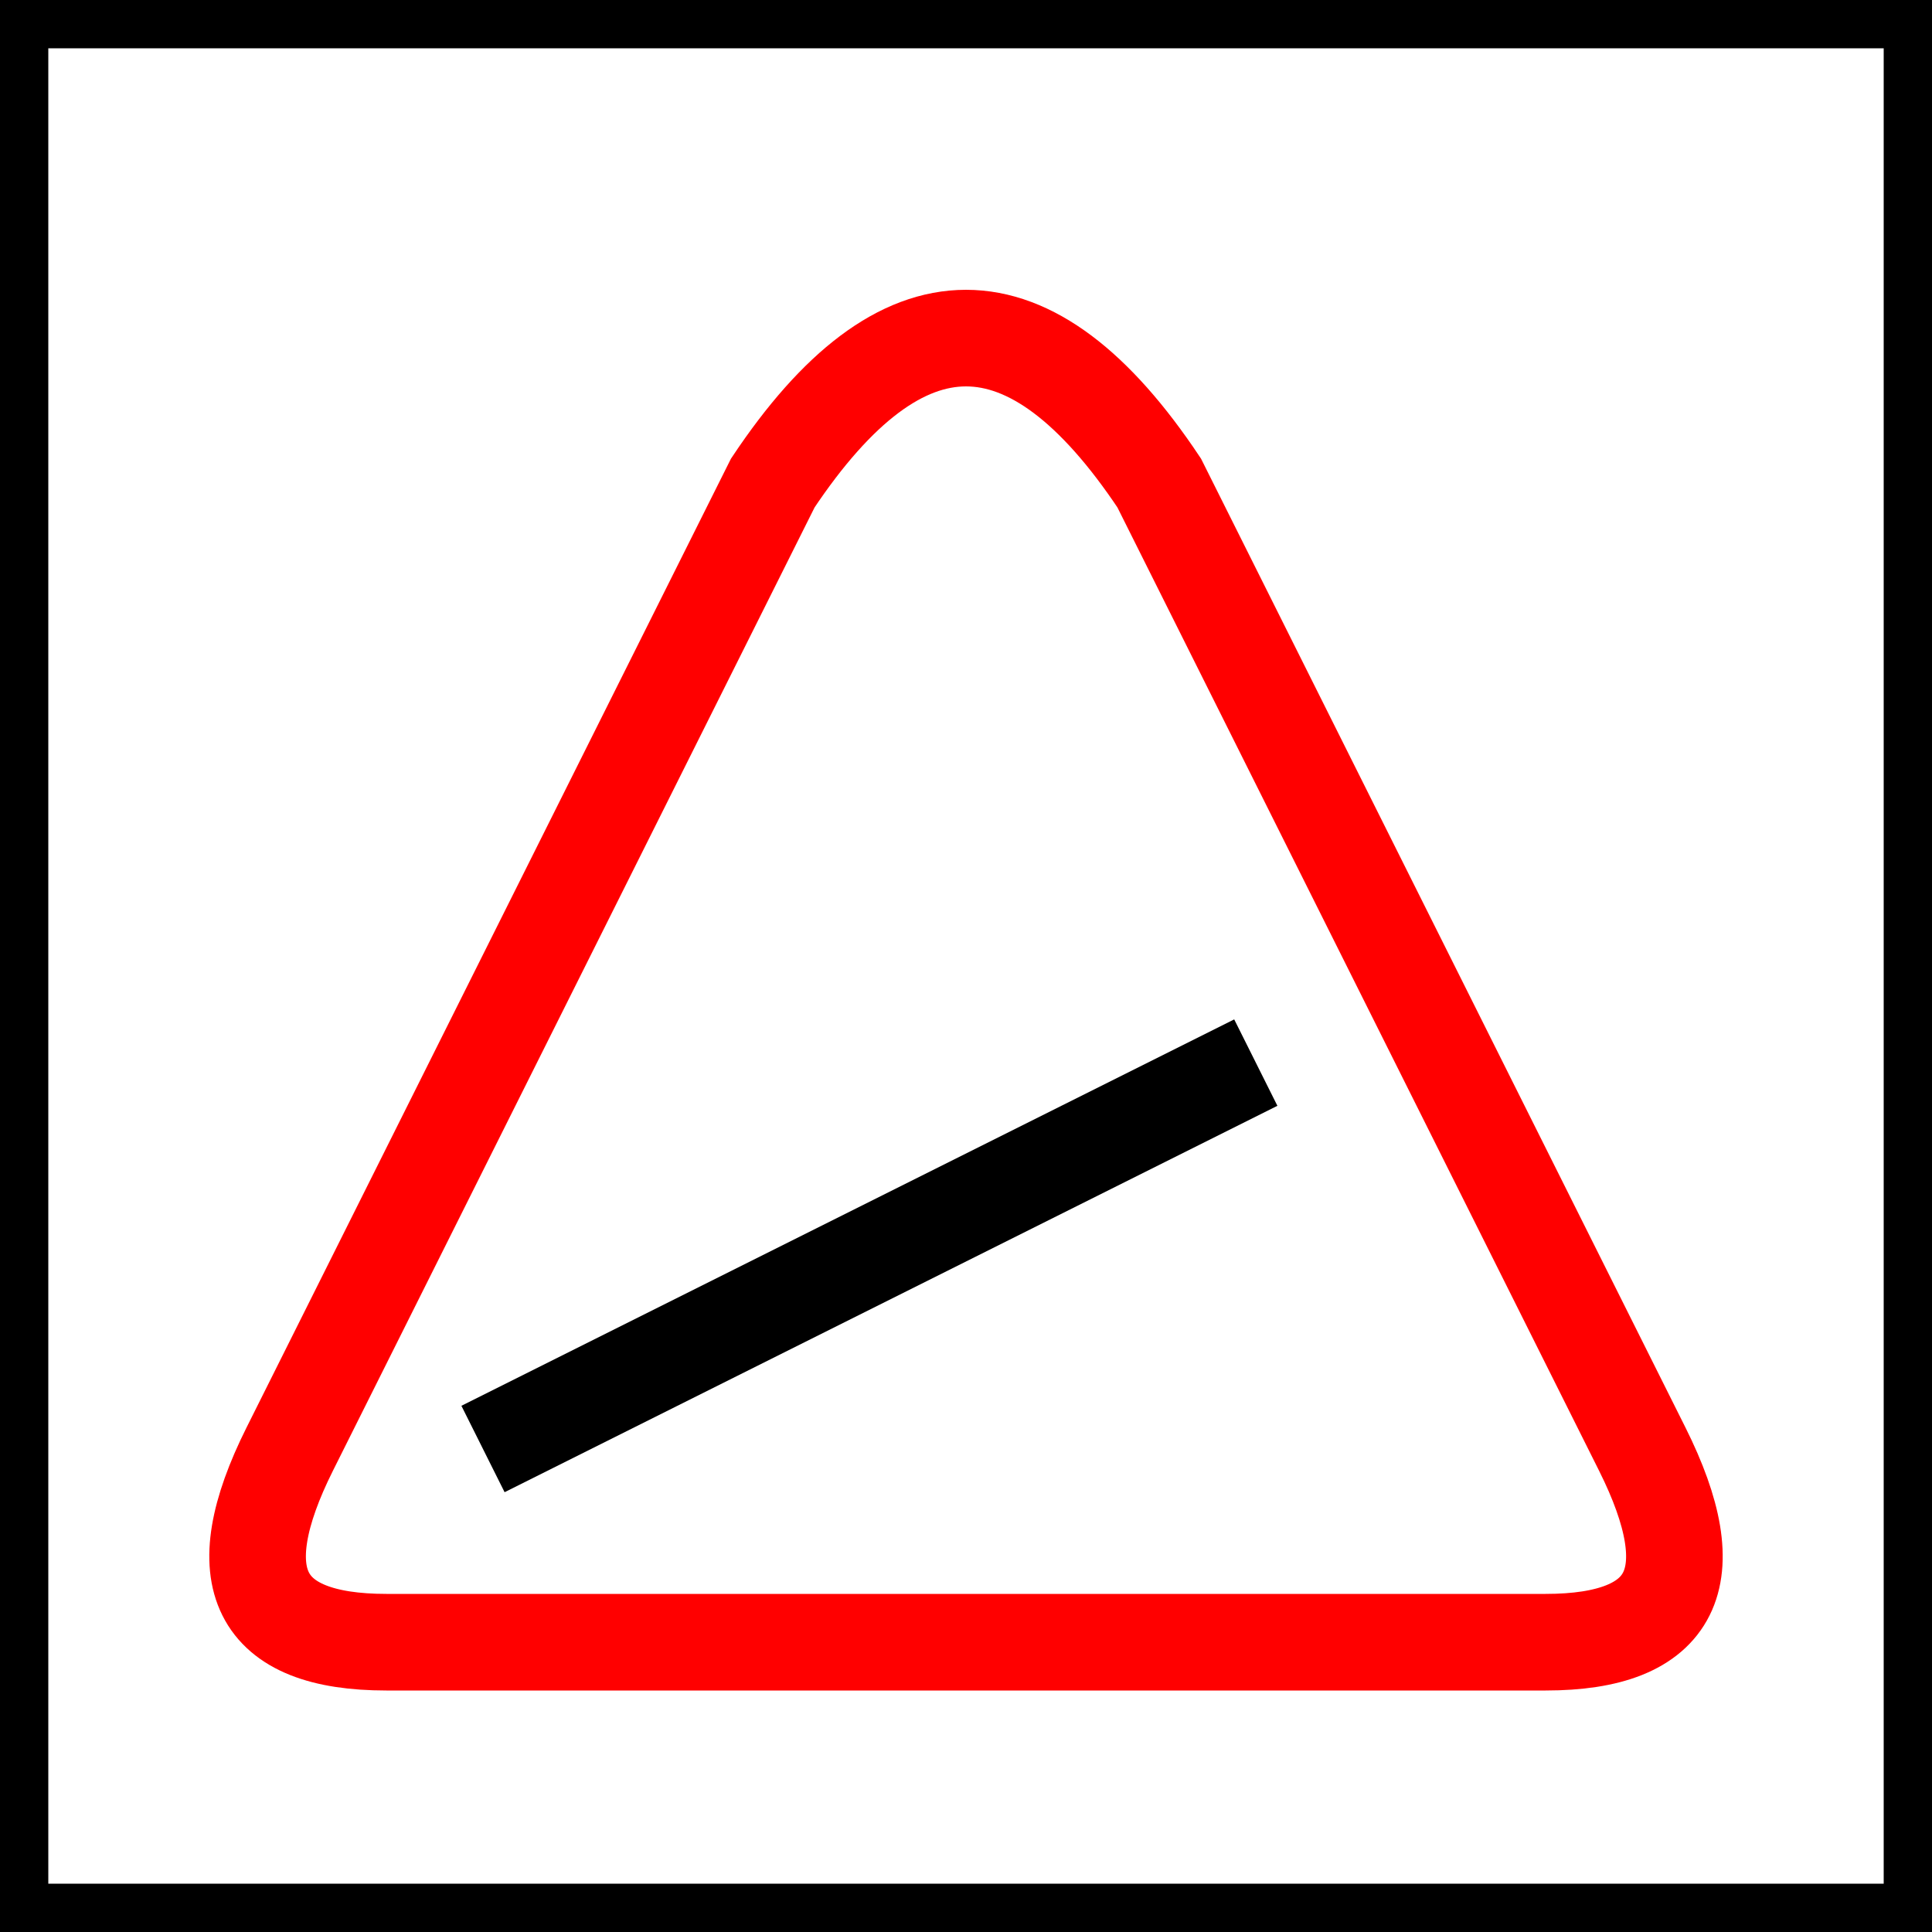 <svg viewBox="0 0 20 20" xmlns="http://www.w3.org/2000/svg">
	<rect x="0" y="0" width="20" height="20" fill="#333333" stroke="none"/>
	<rect stroke="black" stroke-width="1" fill="white" x="0" y="0" width="20" height="20"/>
	<g fill="rgb(255,255,255)" stroke="red" stroke-width="1">
		<path d="M 10,17 L 4,17 Q 2,17 3,15 L 8,5 Q 10,2 12,5 L 17,15 Q 18,17 16,17 L 10,17 Z" />
		<path stroke="black" d="M 5,15 L 13,11 Z" />
	</g>
</svg>